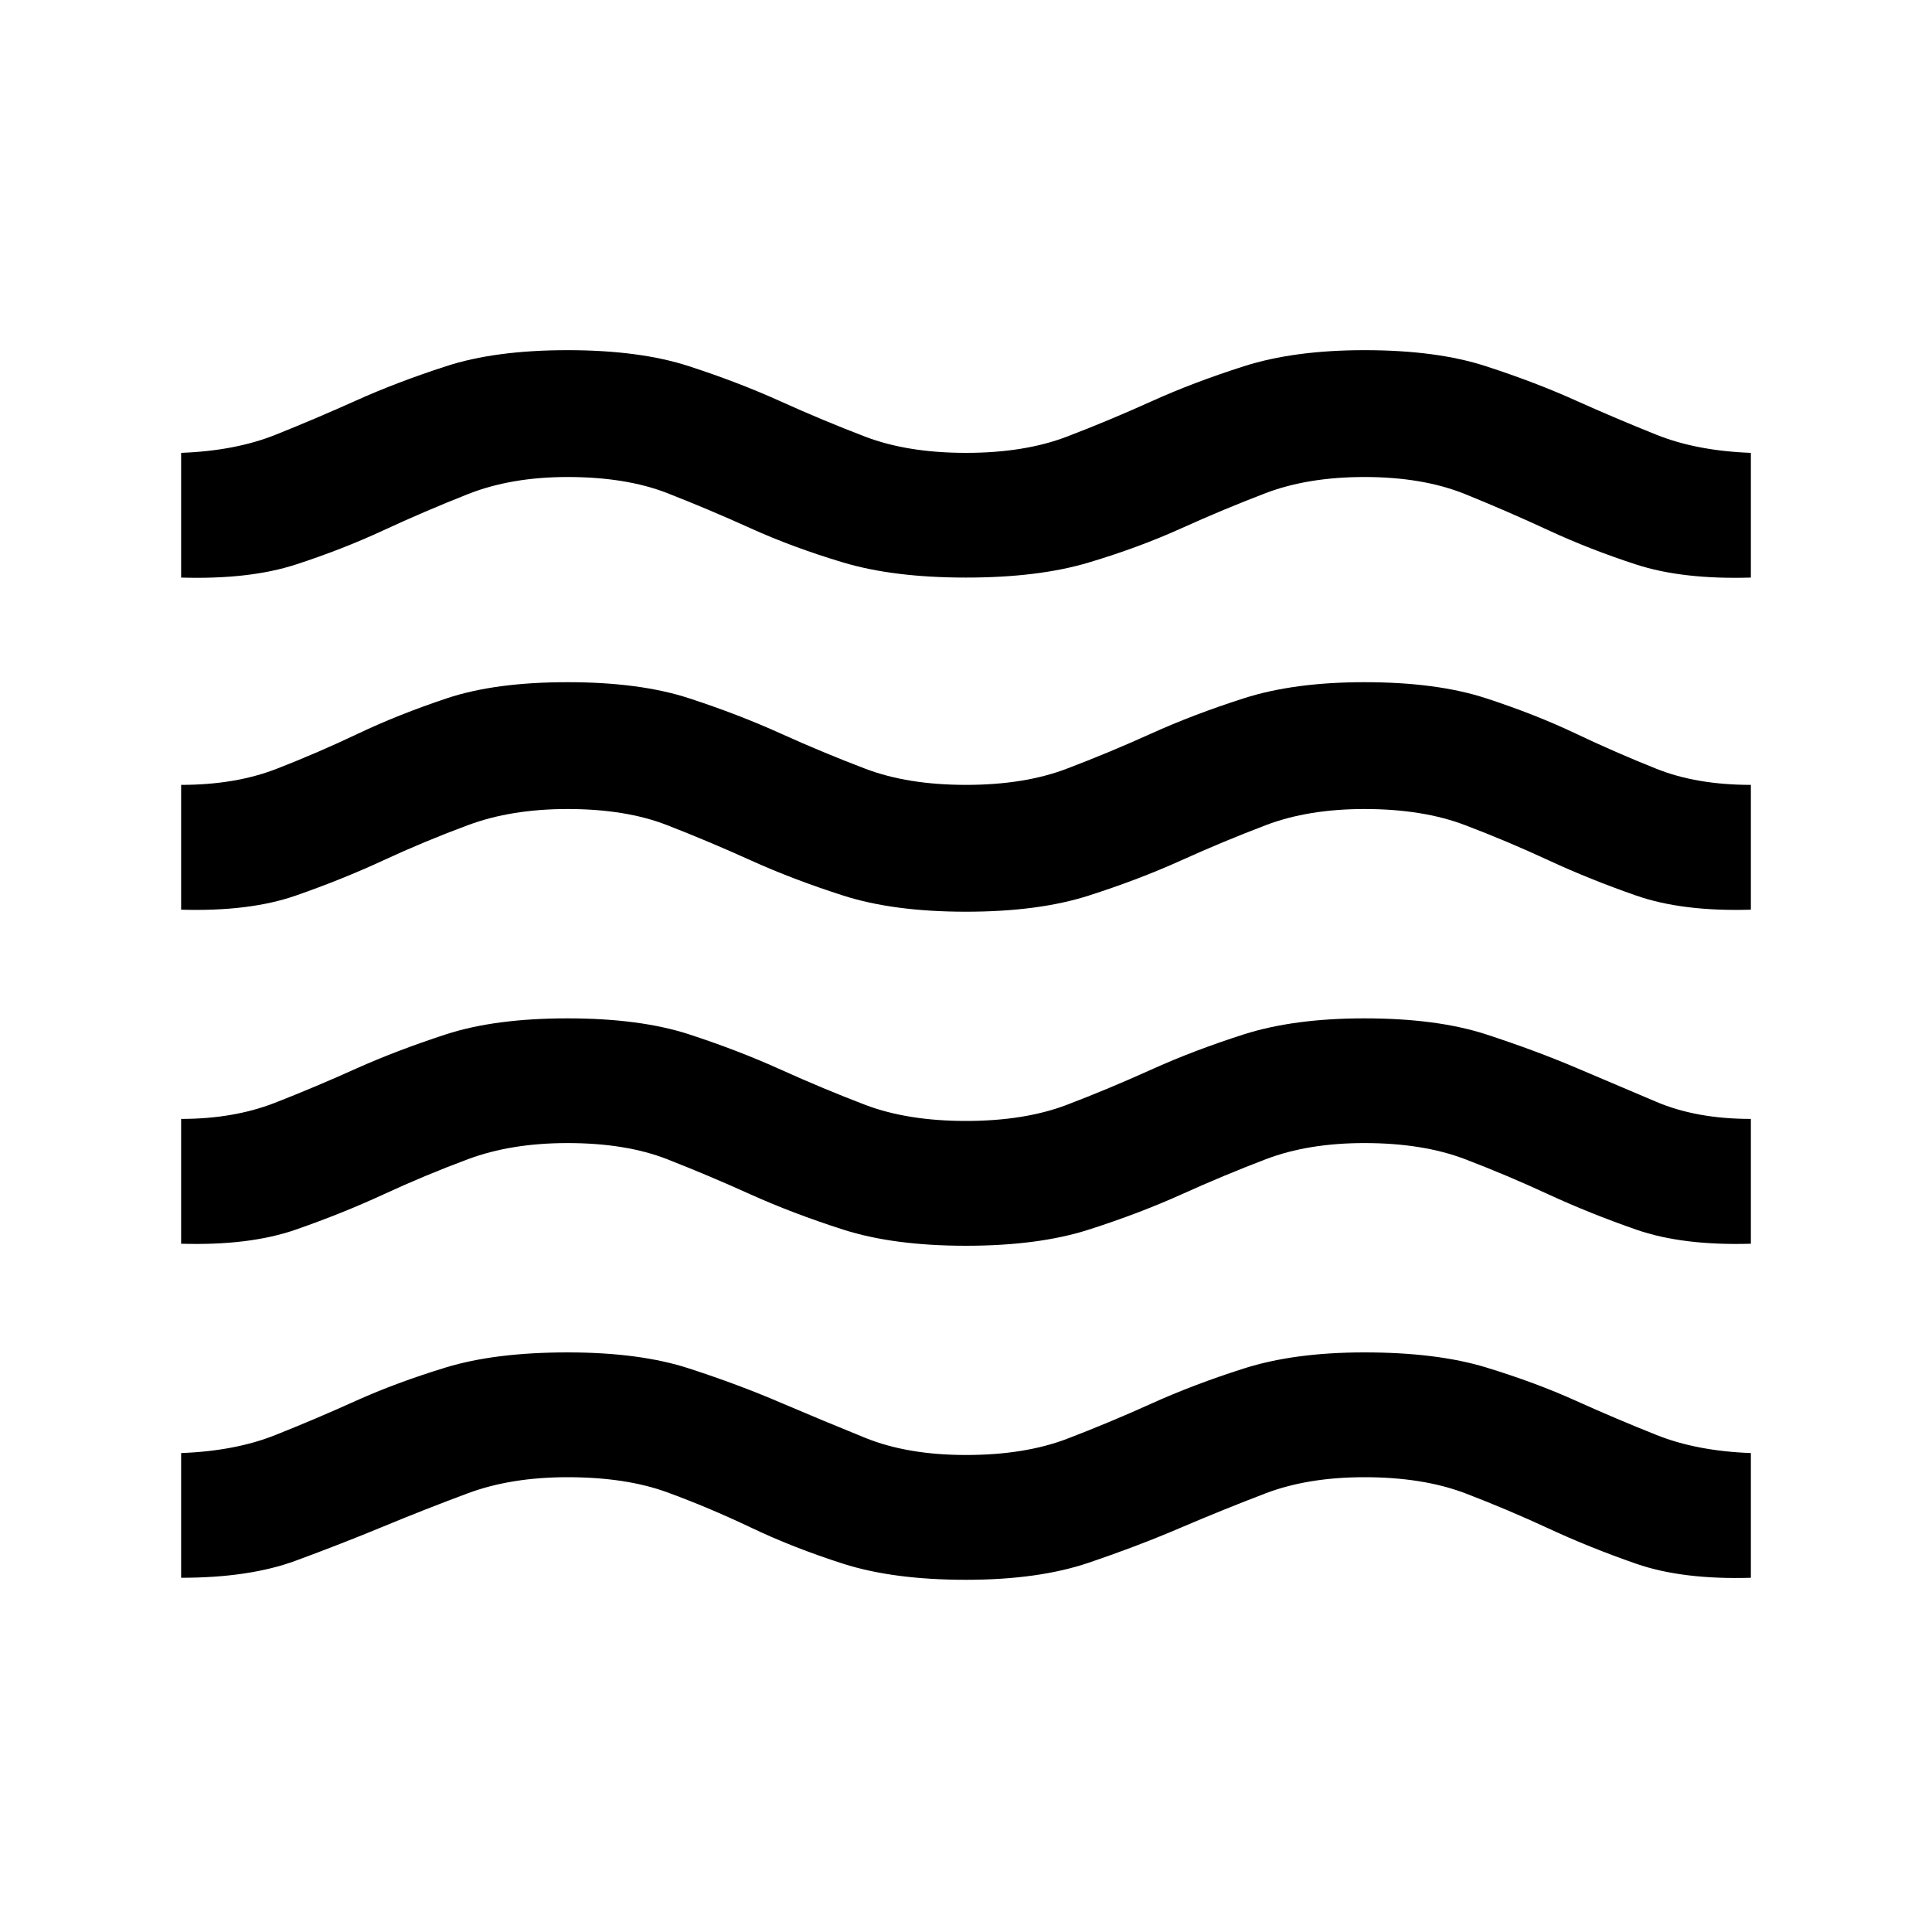 <svg xmlns="http://www.w3.org/2000/svg" height="20" width="20"><path d="M1.875 16.333V15.042Q2.438 15.021 2.854 14.854Q3.271 14.688 3.687 14.5Q4.104 14.312 4.615 14.156Q5.125 14 5.875 14Q6.625 14 7.135 14.167Q7.646 14.333 8.083 14.521Q8.521 14.708 8.958 14.885Q9.396 15.062 10 15.062Q10.604 15.062 11.042 14.896Q11.479 14.729 11.917 14.531Q12.354 14.333 12.875 14.167Q13.396 14 14.125 14Q14.875 14 15.385 14.156Q15.896 14.312 16.312 14.5Q16.729 14.688 17.146 14.854Q17.562 15.021 18.125 15.042V16.333Q17.417 16.354 16.938 16.188Q16.458 16.021 16.031 15.823Q15.604 15.625 15.167 15.458Q14.729 15.292 14.125 15.292Q13.542 15.292 13.104 15.458Q12.667 15.625 12.229 15.812Q11.792 16 11.271 16.177Q10.75 16.354 10 16.354Q9.25 16.354 8.729 16.188Q8.208 16.021 7.771 15.812Q7.333 15.604 6.906 15.448Q6.479 15.292 5.875 15.292Q5.292 15.292 4.844 15.458Q4.396 15.625 3.969 15.802Q3.542 15.979 3.062 16.156Q2.583 16.333 1.875 16.333ZM1.875 12.875V11.583Q2.417 11.583 2.844 11.417Q3.271 11.25 3.687 11.062Q4.104 10.875 4.615 10.708Q5.125 10.542 5.875 10.542Q6.625 10.542 7.135 10.708Q7.646 10.875 8.083 11.073Q8.521 11.271 8.958 11.438Q9.396 11.604 10 11.604Q10.604 11.604 11.042 11.438Q11.479 11.271 11.917 11.073Q12.354 10.875 12.875 10.708Q13.396 10.542 14.125 10.542Q14.875 10.542 15.385 10.708Q15.896 10.875 16.312 11.052Q16.729 11.229 17.146 11.406Q17.562 11.583 18.125 11.583V12.875Q17.417 12.896 16.938 12.729Q16.458 12.562 16.031 12.365Q15.604 12.167 15.167 12Q14.729 11.833 14.125 11.833Q13.542 11.833 13.104 12Q12.667 12.167 12.229 12.365Q11.792 12.562 11.271 12.729Q10.75 12.896 10 12.896Q9.25 12.896 8.729 12.729Q8.208 12.562 7.771 12.365Q7.333 12.167 6.906 12Q6.479 11.833 5.875 11.833Q5.292 11.833 4.844 12Q4.396 12.167 3.969 12.365Q3.542 12.562 3.062 12.729Q2.583 12.896 1.875 12.875ZM1.875 5.979V4.688Q2.438 4.667 2.854 4.5Q3.271 4.333 3.687 4.146Q4.104 3.958 4.615 3.792Q5.125 3.625 5.875 3.625Q6.625 3.625 7.135 3.792Q7.646 3.958 8.083 4.156Q8.521 4.354 8.958 4.521Q9.396 4.688 10 4.688Q10.604 4.688 11.042 4.521Q11.479 4.354 11.917 4.156Q12.354 3.958 12.875 3.792Q13.396 3.625 14.125 3.625Q14.875 3.625 15.385 3.792Q15.896 3.958 16.312 4.146Q16.729 4.333 17.146 4.5Q17.562 4.667 18.125 4.688V5.979Q17.417 6 16.938 5.844Q16.458 5.688 16.031 5.49Q15.604 5.292 15.167 5.115Q14.729 4.938 14.125 4.938Q13.542 4.938 13.104 5.104Q12.667 5.271 12.229 5.469Q11.792 5.667 11.271 5.823Q10.75 5.979 10 5.979Q9.25 5.979 8.729 5.823Q8.208 5.667 7.771 5.469Q7.333 5.271 6.906 5.104Q6.479 4.938 5.875 4.938Q5.292 4.938 4.844 5.115Q4.396 5.292 3.969 5.49Q3.542 5.688 3.062 5.844Q2.583 6 1.875 5.979ZM1.875 9.417V8.125Q2.438 8.125 2.865 7.958Q3.292 7.792 3.708 7.594Q4.125 7.396 4.625 7.229Q5.125 7.062 5.875 7.062Q6.625 7.062 7.135 7.229Q7.646 7.396 8.083 7.594Q8.521 7.792 8.958 7.958Q9.396 8.125 10 8.125Q10.604 8.125 11.042 7.958Q11.479 7.792 11.917 7.594Q12.354 7.396 12.875 7.229Q13.396 7.062 14.125 7.062Q14.875 7.062 15.385 7.229Q15.896 7.396 16.312 7.594Q16.729 7.792 17.146 7.958Q17.562 8.125 18.125 8.125V9.417Q17.417 9.438 16.938 9.271Q16.458 9.104 16.031 8.906Q15.604 8.708 15.167 8.542Q14.729 8.375 14.125 8.375Q13.542 8.375 13.104 8.542Q12.667 8.708 12.229 8.906Q11.792 9.104 11.271 9.271Q10.75 9.438 10 9.438Q9.25 9.438 8.729 9.271Q8.208 9.104 7.771 8.906Q7.333 8.708 6.906 8.542Q6.479 8.375 5.875 8.375Q5.292 8.375 4.844 8.542Q4.396 8.708 3.969 8.906Q3.542 9.104 3.062 9.271Q2.583 9.438 1.875 9.417Z"/></svg>